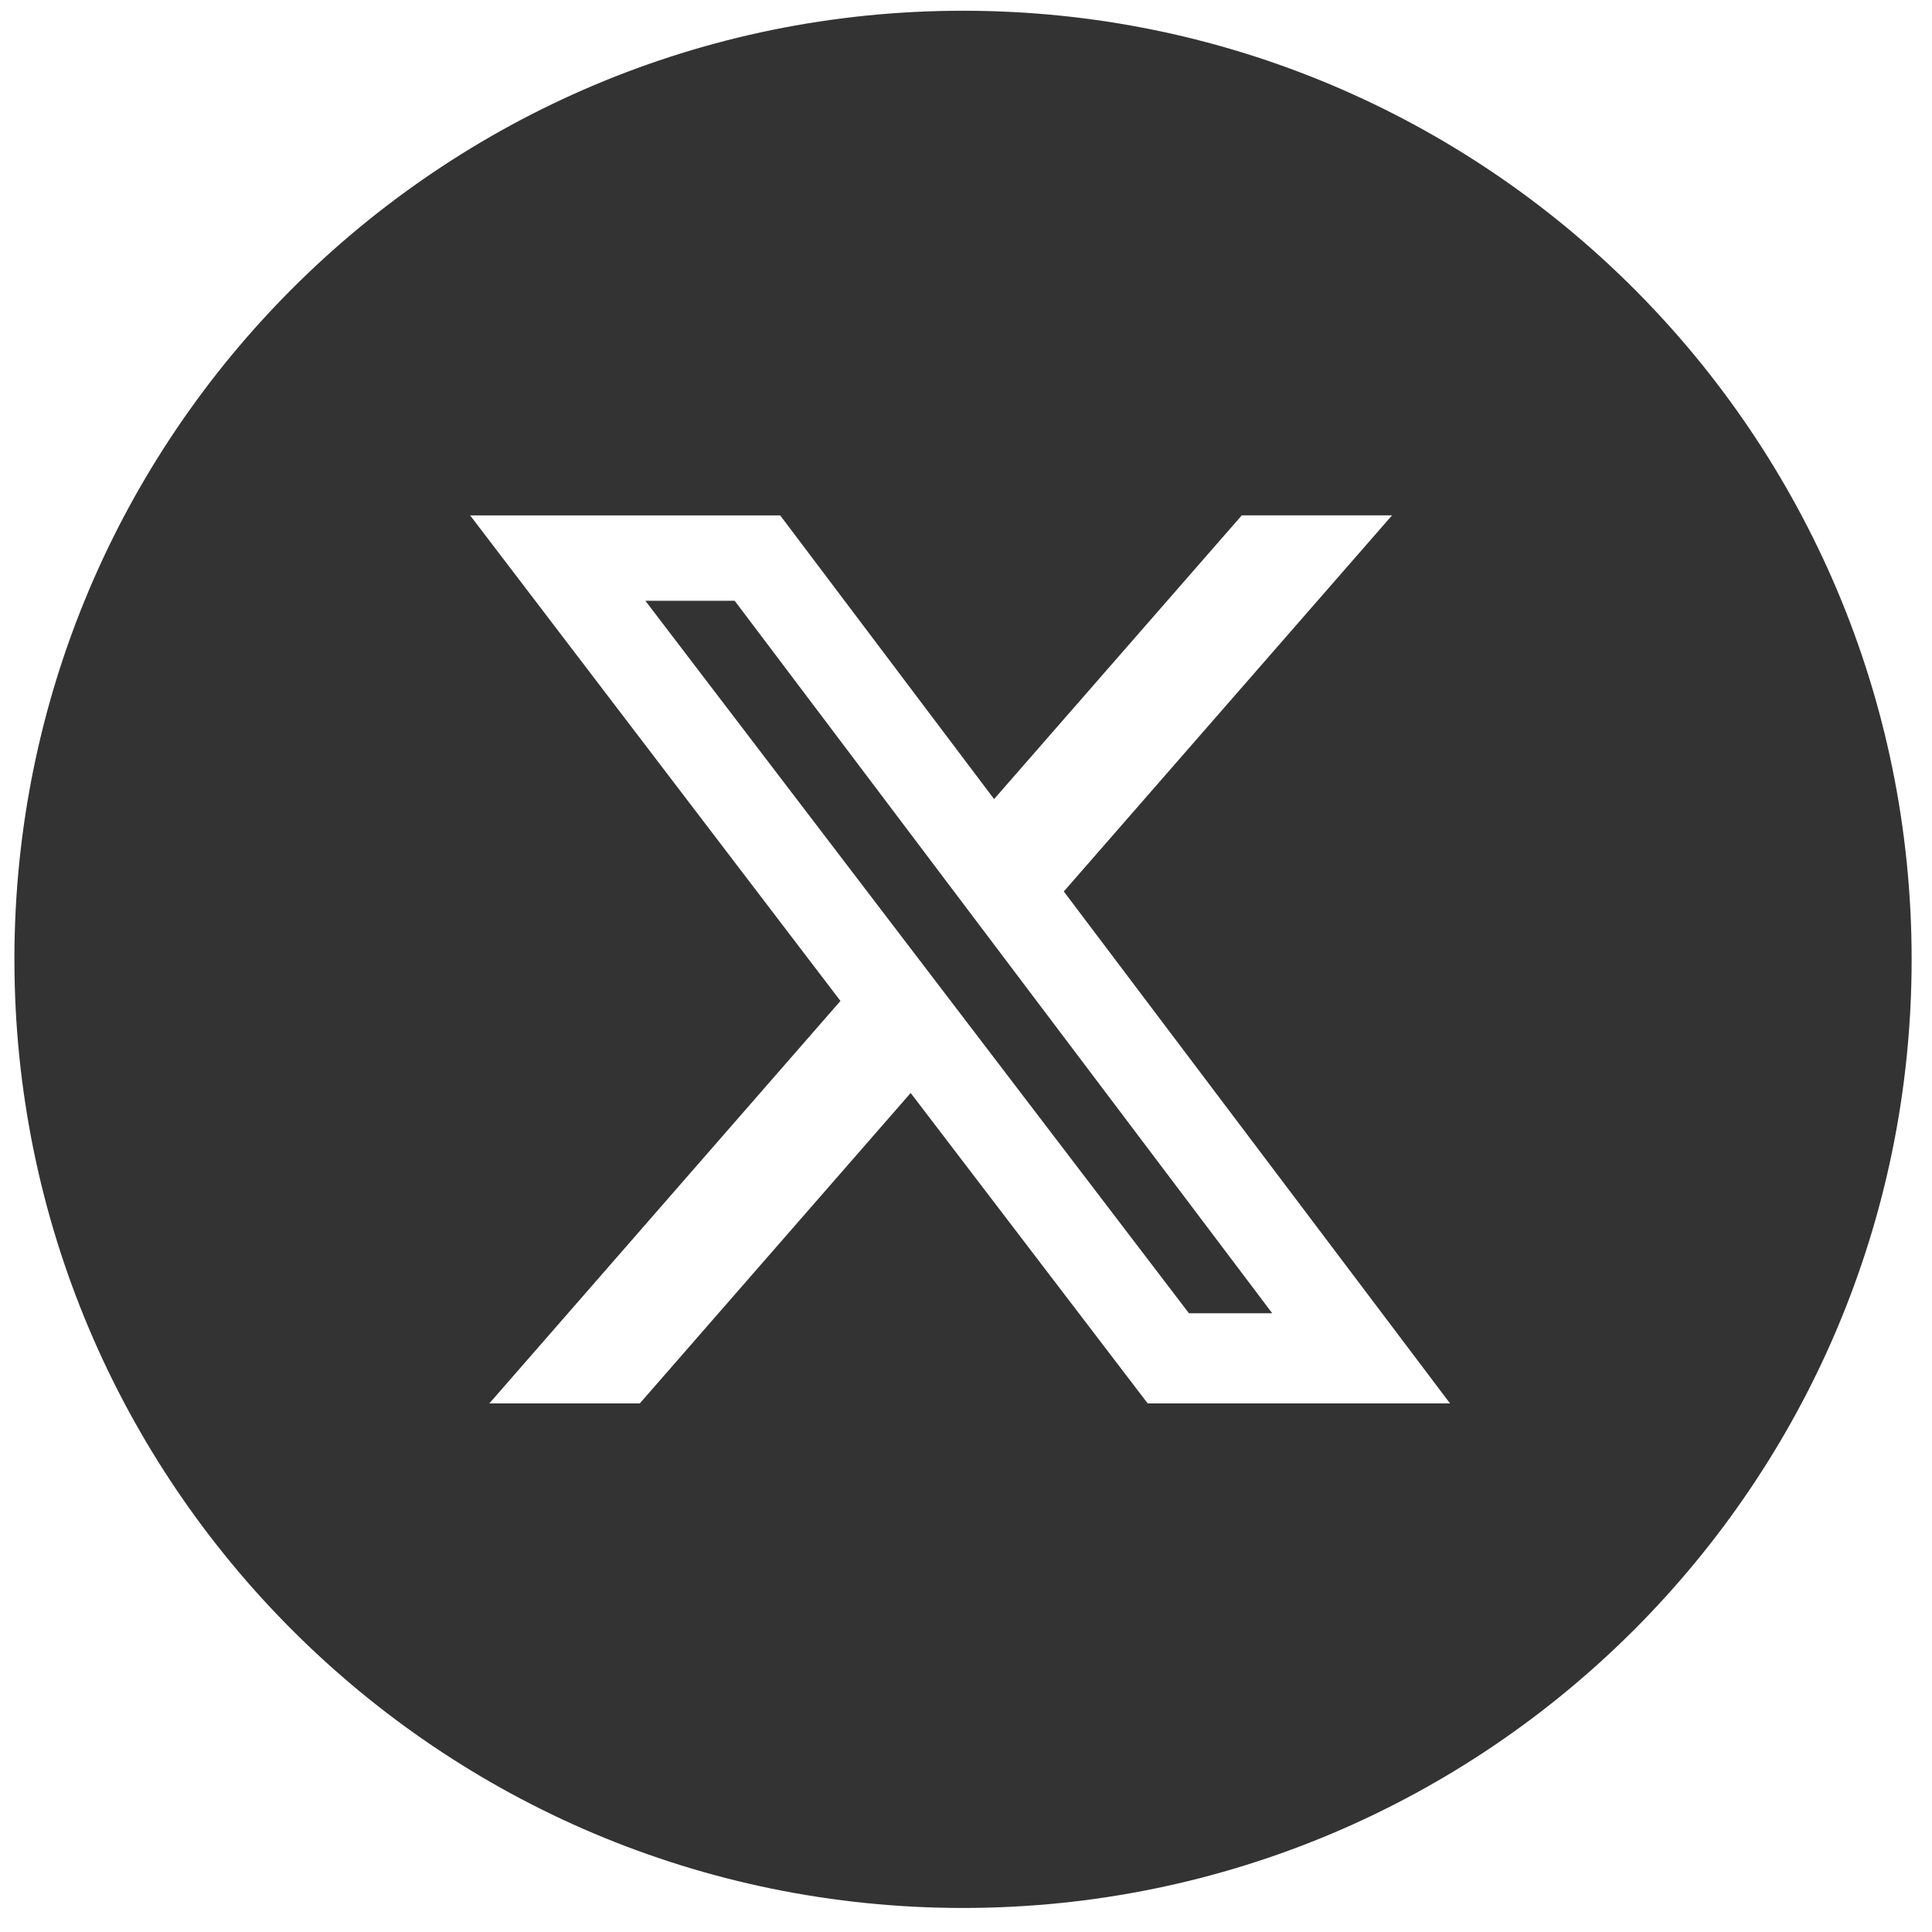 <svg width="61" height="61" viewBox="0 0 61 61" fill="none" xmlns="http://www.w3.org/2000/svg">
<path fill-rule="evenodd" clip-rule="evenodd" d="M30.406 60.241C46.947 60.241 60.357 46.832 60.357 30.29C60.357 13.749 46.947 0.339 30.406 0.339C13.865 0.339 0.455 13.749 0.455 30.29C0.455 46.832 13.865 60.241 30.406 60.241ZM43.952 16.271H39.208L31.387 25.23L24.634 16.273H14.844L26.536 31.603L15.451 44.31H20.201L28.753 34.509L36.236 44.31H45.782L33.588 28.147L43.952 16.271ZM40.169 41.464H37.539L20.377 18.969H23.197L40.169 41.464Z" fill="#333333"/>
</svg>
